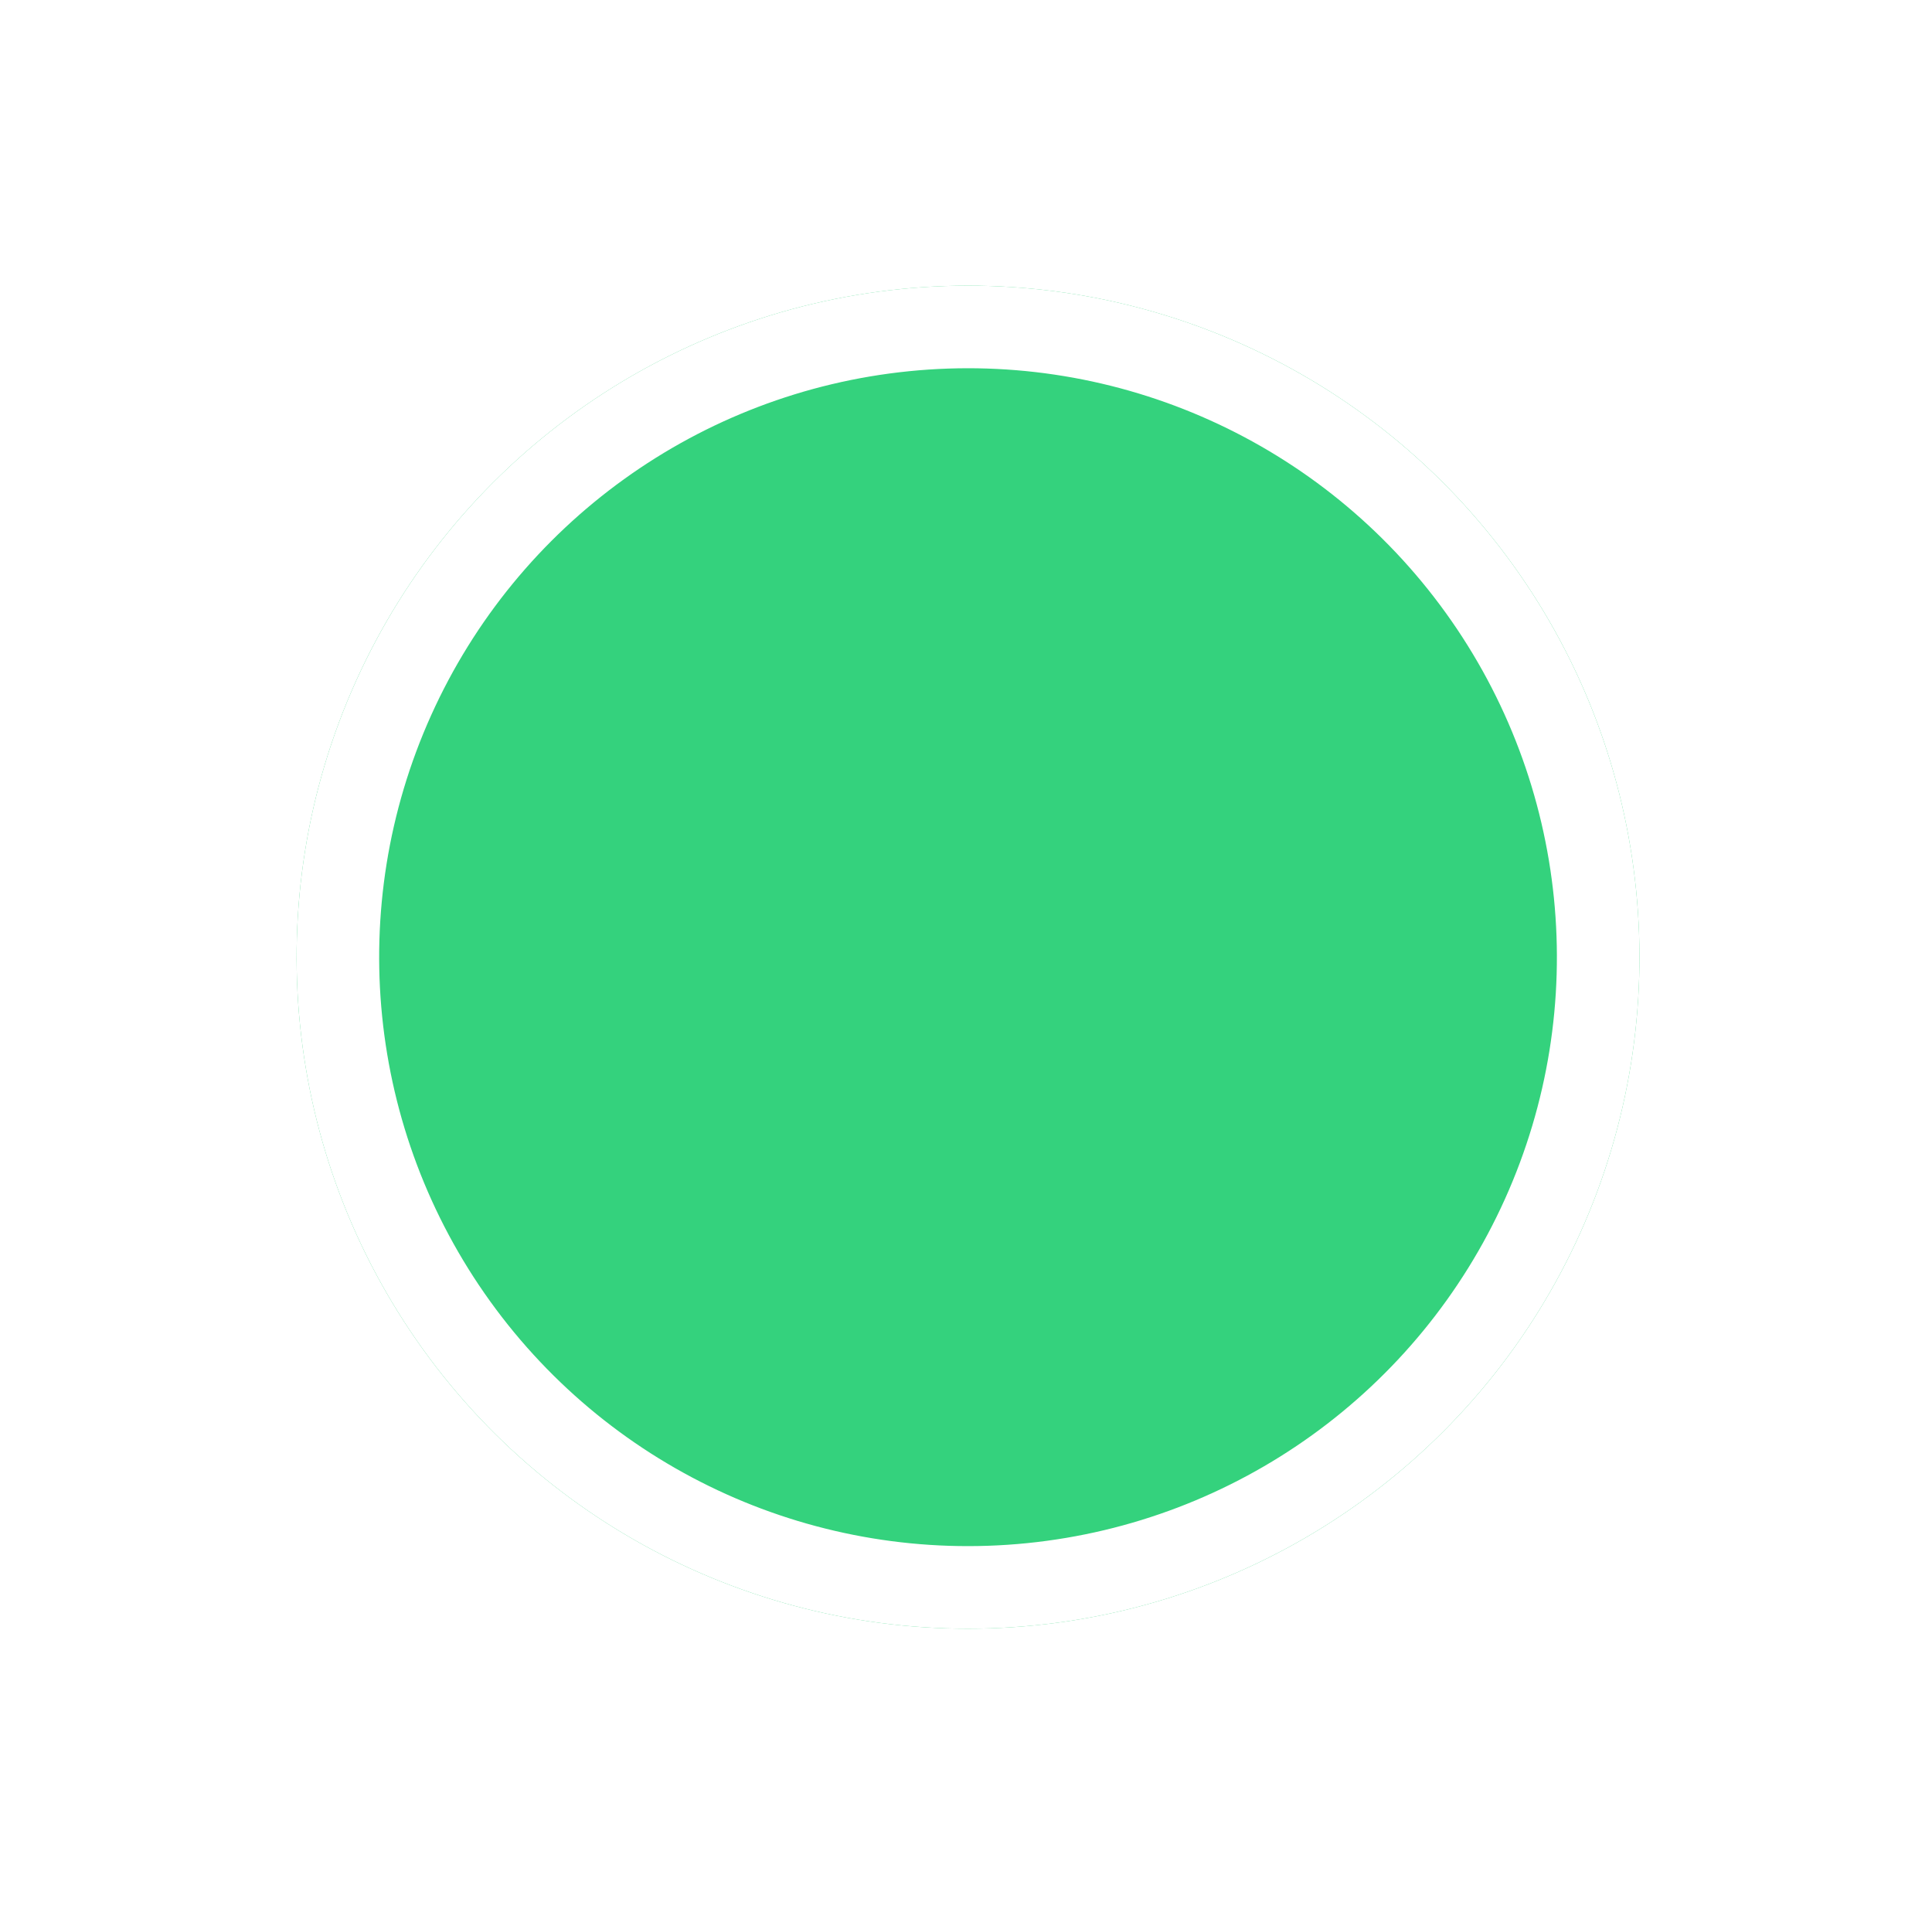 <svg width="117" height="116" viewBox="0 0 117 116" fill="none" xmlns="http://www.w3.org/2000/svg">
<g filter="url(#filter0_d)">
<circle cx="56.623" cy="53.959" r="40.661" transform="rotate(24.245 56.623 53.959)" fill="#34D27D"/>
<circle cx="56.623" cy="53.959" r="38.161" transform="rotate(24.245 56.623 53.959)" stroke="white" stroke-width="5"/>
</g>
<defs>
<filter id="filter0_d" x="0.851" y="0.187" width="115.544" height="115.544" filterUnits="userSpaceOnUse" color-interpolation-filters="sRGB">
<feFlood flood-opacity="0" result="BackgroundImageFix"/>
<feColorMatrix in="SourceAlpha" type="matrix" values="0 0 0 0 0 0 0 0 0 0 0 0 0 0 0 0 0 0 127 0"/>
<feOffset dx="2" dy="4"/>
<feGaussianBlur stdDeviation="2"/>
<feColorMatrix type="matrix" values="0 0 0 0 0 0 0 0 0 0 0 0 0 0 0 0 0 0 0.25 0"/>
<feBlend mode="normal" in2="BackgroundImageFix" result="effect1_dropShadow"/>
<feBlend mode="normal" in="SourceGraphic" in2="effect1_dropShadow" result="shape"/>
</filter>
</defs>
</svg>
